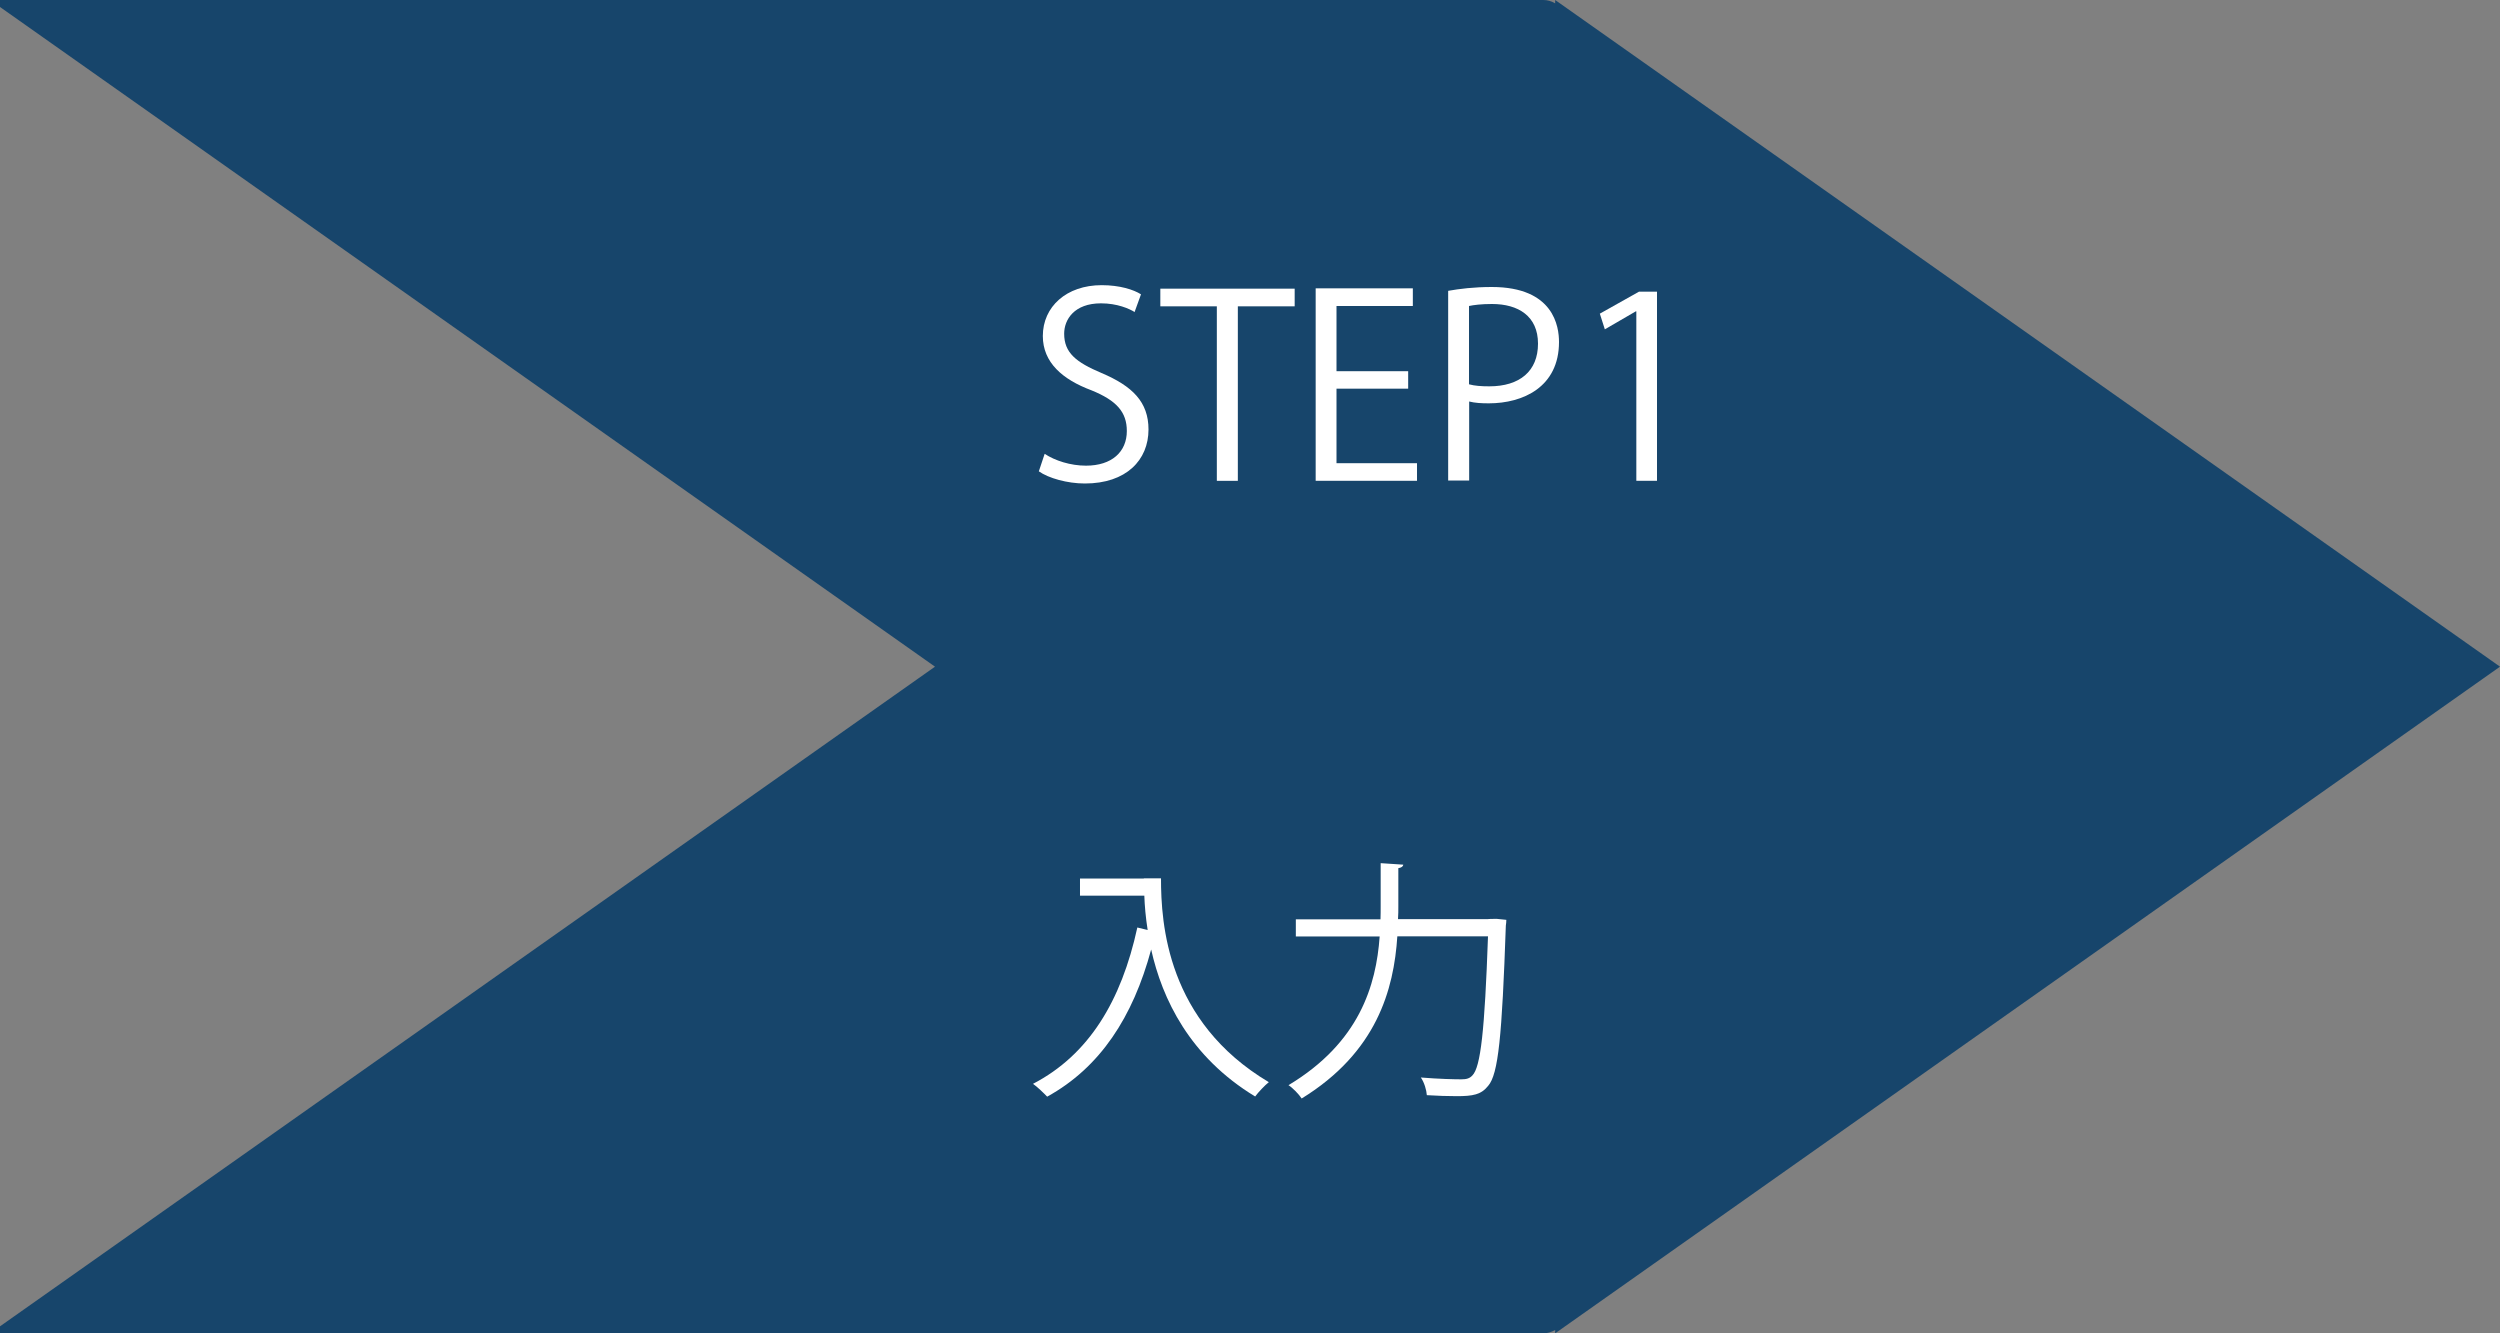 <?xml version="1.0" encoding="UTF-8"?><svg id="_イヤー_2" xmlns="http://www.w3.org/2000/svg" viewBox="0 0 150 80"><rect x="0" y="0" width="150" height="80" fill="#808080" stroke="none"/><defs><style>.cls-1{fill:#fff;}.cls-2{fill:#17456b;}</style></defs><g id="_イヤー_2-2"><g><g id="logo-200"><path class="cls-2" d="M150,40L93.31,0V.2c-.22-.13-.46-.2-.71-.2H0V.42L56.1,40,0,79.58v.42H92.6c.25,0,.49-.08,.71-.2v.2l56.69-40Z"/></g><g><path class="cls-1" d="M68.09,18.73c-.33-.21-1.06-.53-2.03-.53-1.61,0-2.21,.98-2.21,1.82,0,1.14,.7,1.71,2.24,2.36,1.86,.79,2.82,1.74,2.82,3.39,0,1.83-1.33,3.24-3.82,3.24-1.05,0-2.18-.32-2.76-.73l.35-1.05c.62,.41,1.55,.71,2.48,.71,1.55,0,2.45-.83,2.45-2.08,0-1.14-.62-1.83-2.12-2.44-1.74-.65-2.92-1.67-2.92-3.26,0-1.76,1.42-3.05,3.53-3.05,1.09,0,1.92,.27,2.36,.55l-.38,1.05Z"/><path class="cls-1" d="M77.68,18.38h-3.41v10.47h-1.26v-10.47h-3.39v-1.06h8.06v1.06Z"/><path class="cls-1" d="M85.03,28.85h-6.09v-11.55h5.83v1.06h-4.58v3.91h4.3v1.05h-4.3v4.47h4.83v1.06Z"/><path class="cls-1" d="M86.89,17.45c.67-.12,1.54-.23,2.62-.23,3.73,0,4.03,2.39,4.03,3.3,0,2.71-2.17,3.68-4.21,3.68-.44,0-.83-.02-1.18-.11v4.74h-1.26v-11.39Zm1.26,5.61c.32,.09,.73,.12,1.21,.12,1.82,0,2.92-.91,2.92-2.56s-1.18-2.38-2.76-2.38c-.64,0-1.11,.06-1.38,.12v4.7Z"/><path class="cls-1" d="M98.18,28.85v-10.17h-.03l-1.86,1.08-.3-.94,2.35-1.32h1.08v11.35h-1.23Z"/></g><g><path class="cls-1" d="M68.63,52.7h1.03c0,2.71,.35,8.59,6.47,12.23-.23,.18-.64,.61-.82,.86-3.94-2.39-5.58-5.86-6.24-8.82-1.09,4.05-3.06,7.08-6.24,8.83-.2-.21-.59-.59-.85-.77,3.35-1.74,5.3-4.97,6.26-9.38l.62,.15c-.12-.76-.18-1.46-.2-2.06h-3.86v-1.03h3.83v-.02Z"/><path class="cls-1" d="M89.31,55.14c.23,0,.26,0,.48-.01l.59,.06c0,.09-.01,.24-.03,.35-.23,6.65-.45,8.91-1.06,9.61-.42,.53-.91,.62-1.89,.62-.52,0-1.17-.02-1.79-.06-.02-.3-.15-.76-.36-1.06,1.08,.09,2.05,.11,2.42,.11,.32,0,.5-.05,.67-.23,.5-.5,.74-2.68,.94-8.35h-5.44c-.21,3.21-1.24,6.96-5.74,9.73-.17-.26-.54-.64-.79-.8,4.26-2.56,5.26-5.99,5.47-8.92h-5.03v-1.03h5.08c.01-.27,.01-.53,.01-.79v-2.58l1.36,.09c-.02,.11-.11,.18-.3,.21v2.27c0,.26,0,.52-.02,.79h5.42Z"/></g></g></g></svg>